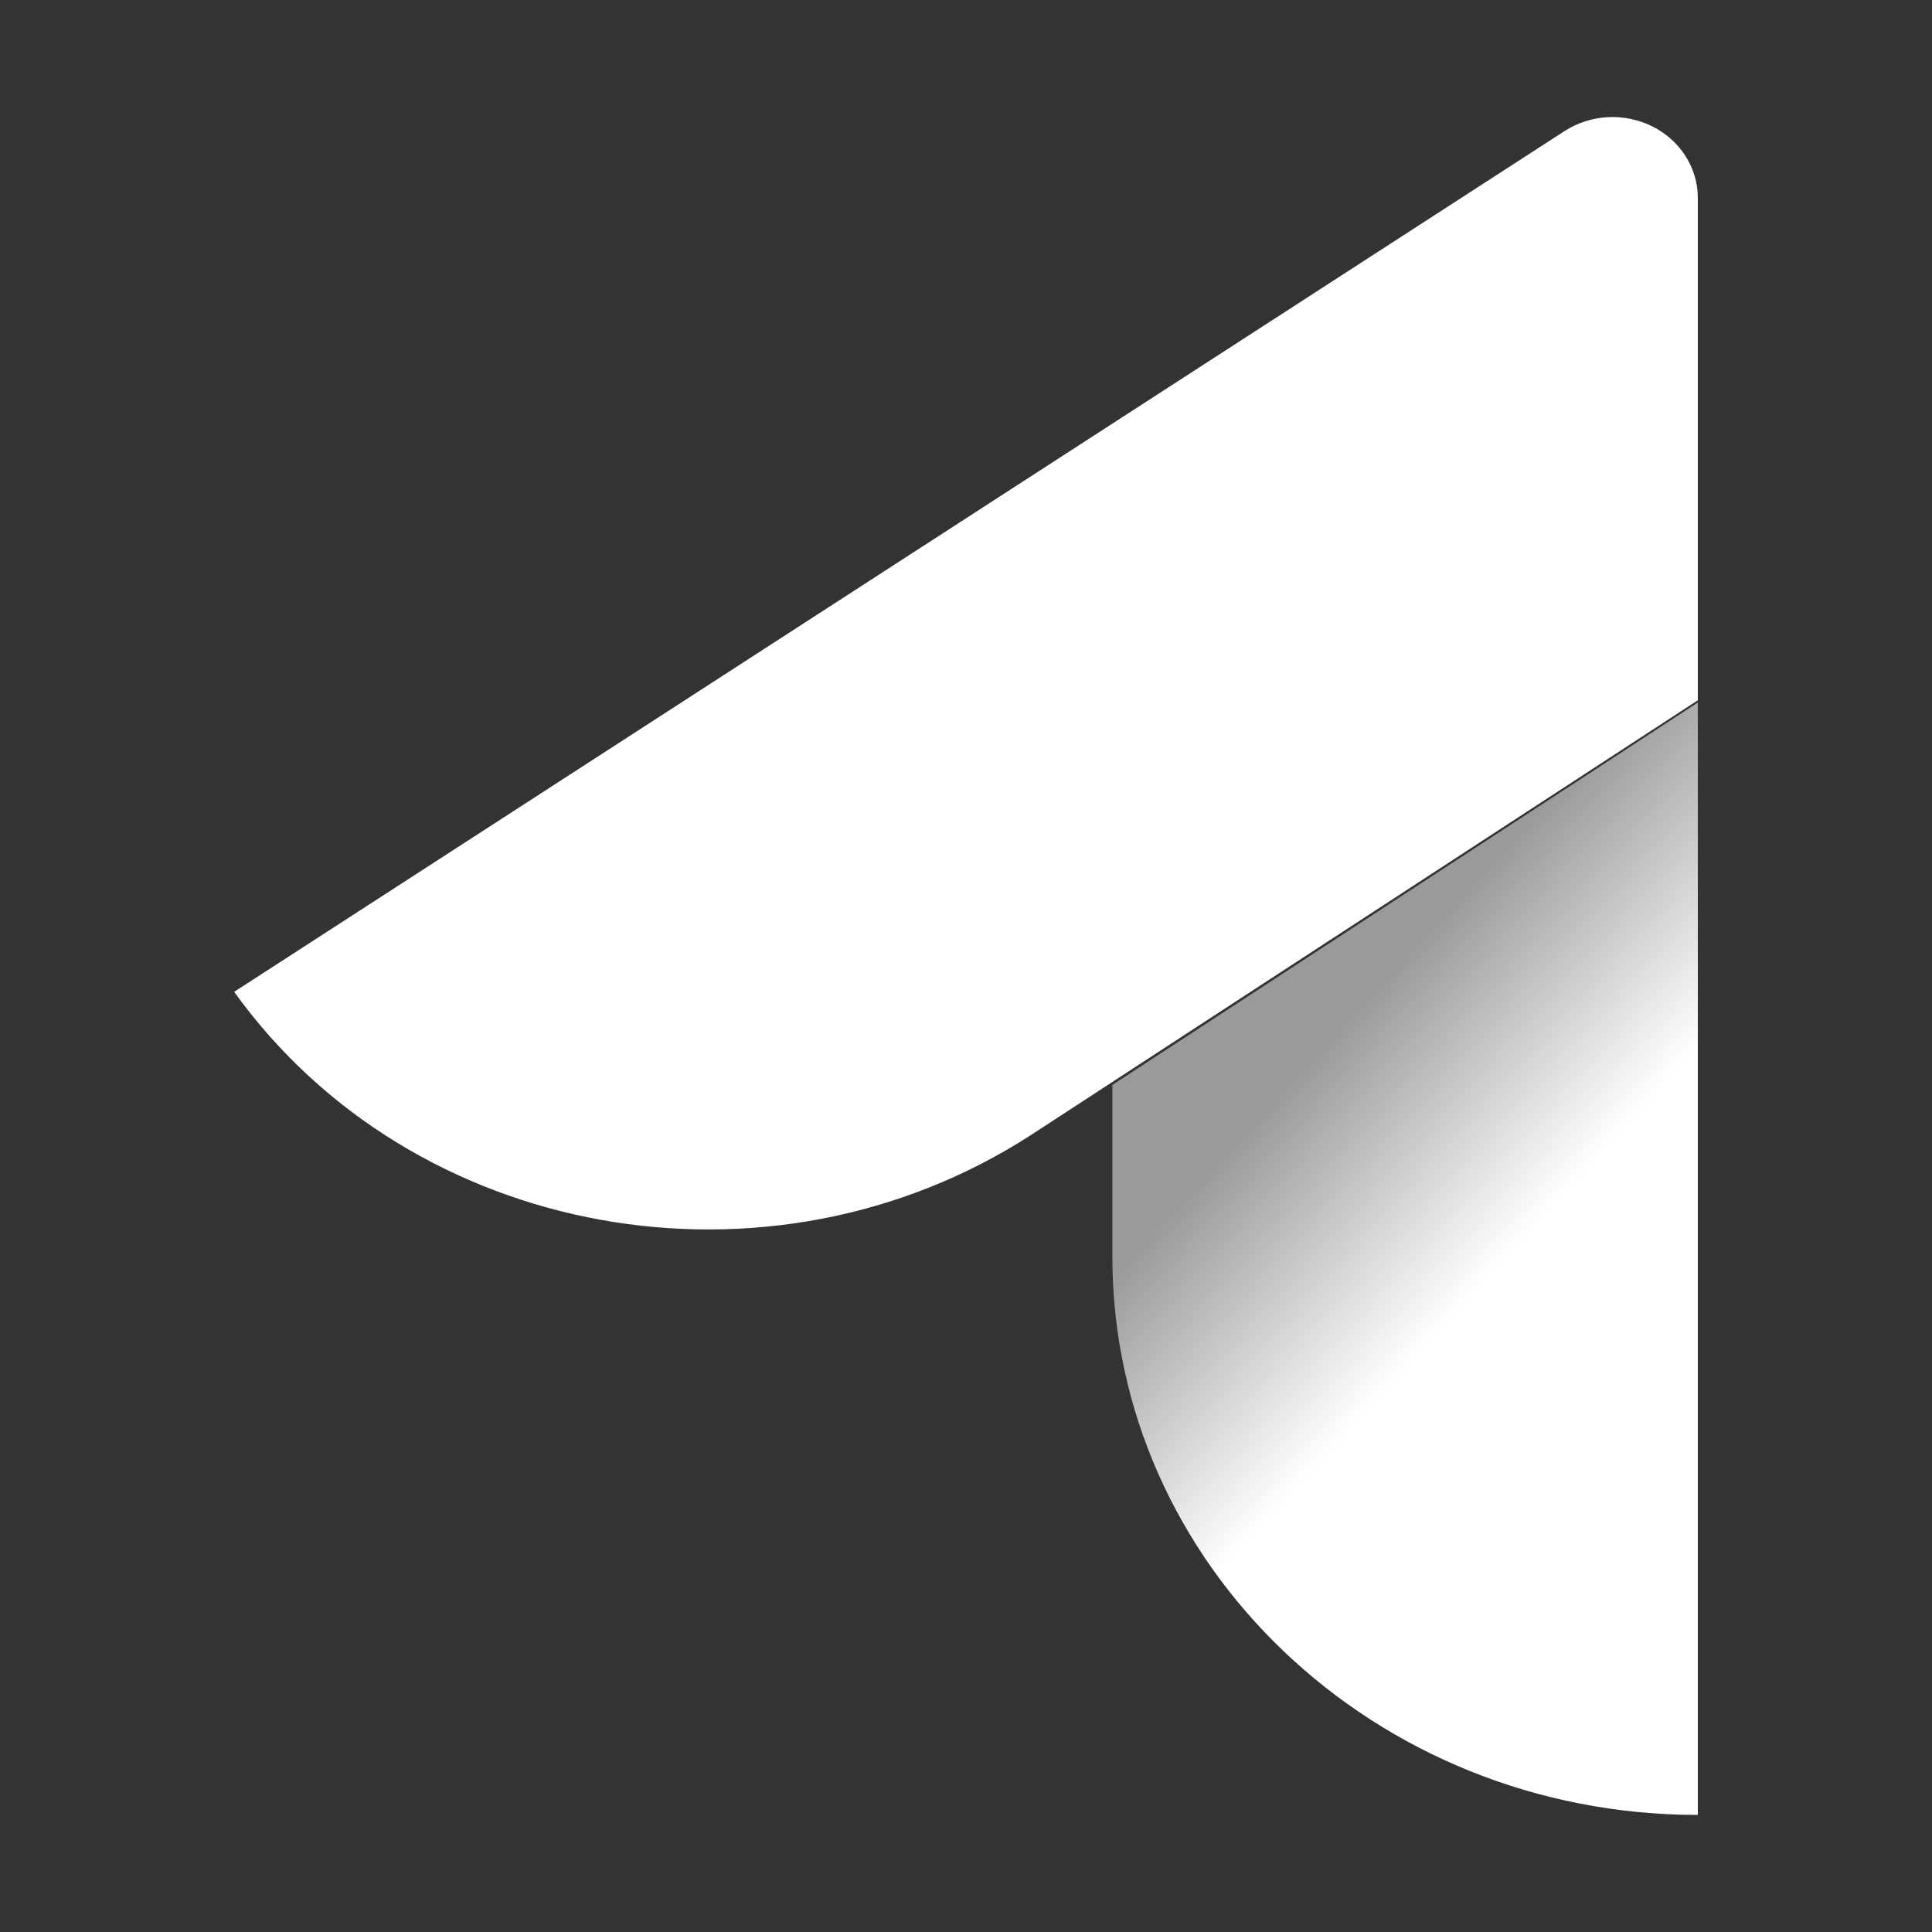 <svg xmlns="http://www.w3.org/2000/svg" viewBox="0 0 33 33">
  <rect x="0" y="0" width="33" height="33" fill="#333333" stroke="none"/>
  <defs/>
  <defs>
    <linearGradient id="a" x1="44.258%" x2="60.594%" y1="25.793%" y2="53.918%">
      <stop offset="0%" stop-color="#FFF" stop-opacity=".505"/>
      <stop offset="100%" stop-color="#FFF"/>
    </linearGradient>
  </defs>
  <g fill="none" fill-rule="nonzero">
    <path fill="url(#a)" d="M15 19.465C15 24.731 19.477 29 25 29V10l-10 6.531v2.933z" transform="translate(4 2)"/>
    <path fill="#FFF" d="M29 11.961V3.377c-.001-.511-.3-.979-.776-1.218-.477-.238-1.053-.208-1.499.079L4 16.941c3.041 4.235 9.128 5.333 13.599 2.453L29 11.961z"/>
  </g>
</svg>
